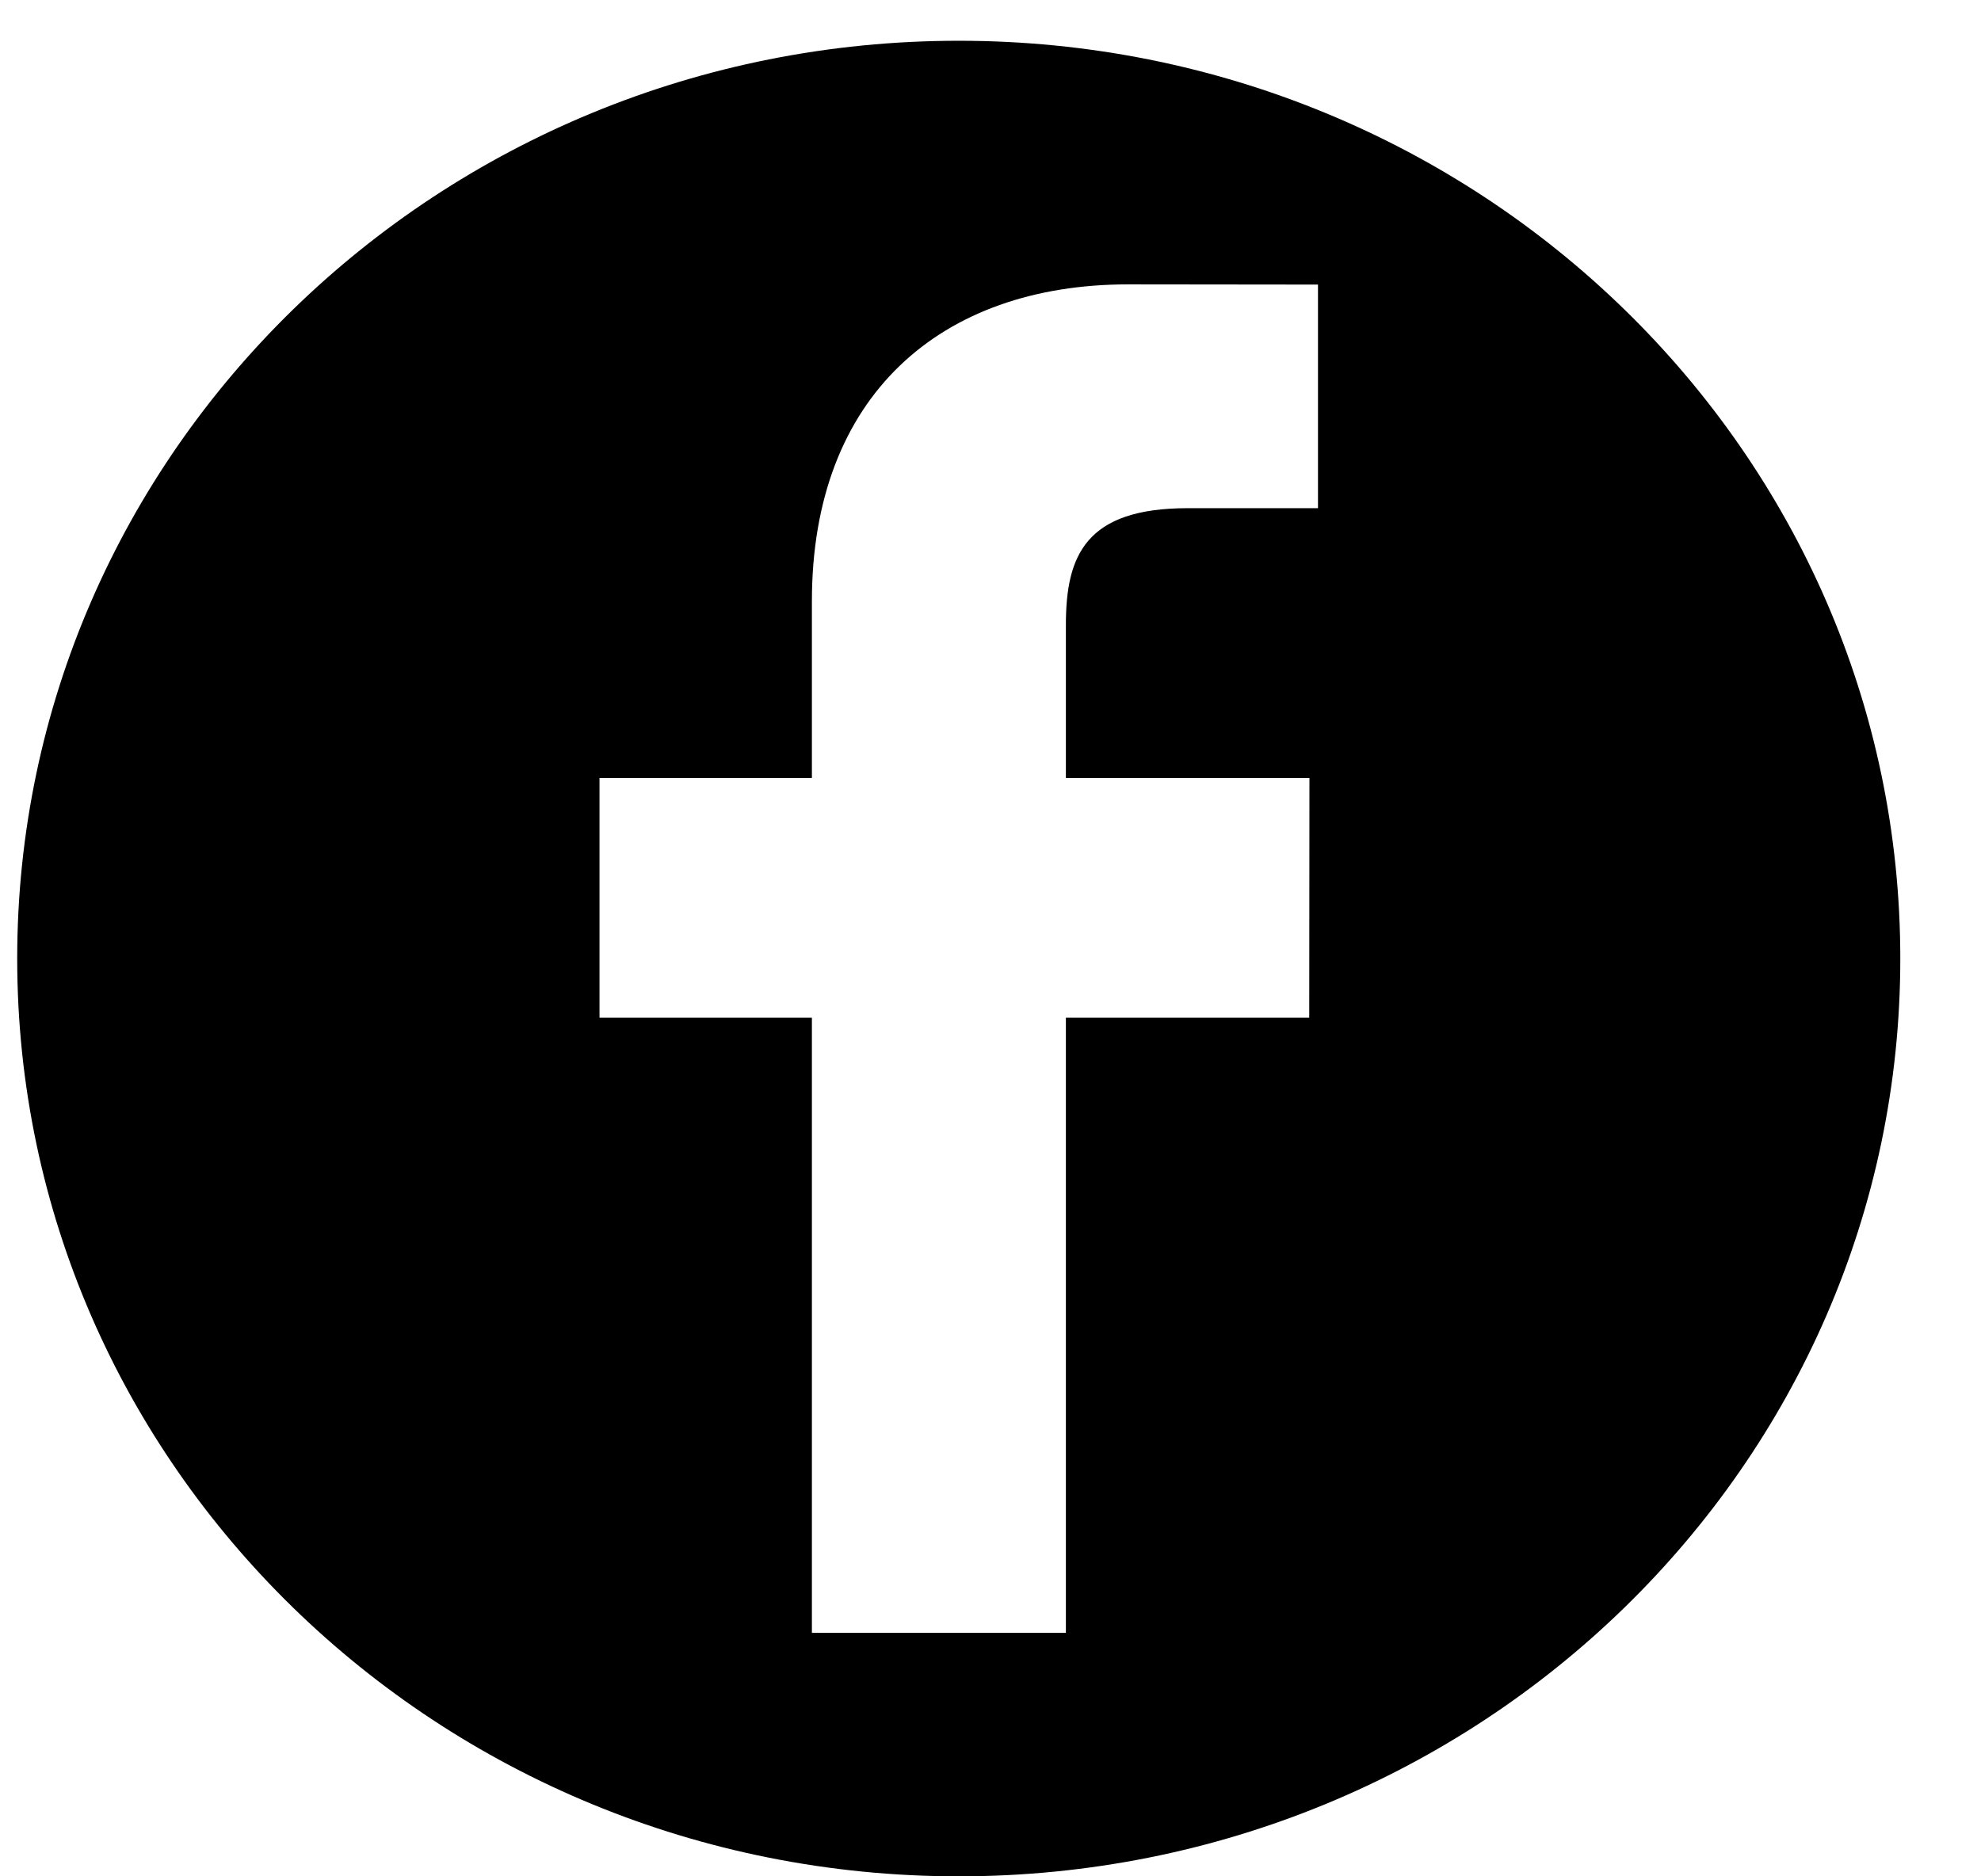 <svg viewBox="0 0 19 18" xmlns="http://www.w3.org/2000/svg">
	<g clip-path="url(#clip0)">
		<path d="M9.195 0.391C4.208 0.391 0.165 4.333 0.165 9.196C0.165 14.058 4.208 18 9.195 18C14.183 18 18.226 14.058 18.226 9.196C18.226 4.333 14.183 0.391 9.195 0.391ZM12.641 4.875L11.392 4.875C10.412 4.875 10.223 5.329 10.223 5.995V7.463H12.559L12.557 9.763H10.223V15.664H7.787V9.763H5.75V7.463H7.787V5.767C7.787 3.799 9.02 2.728 10.821 2.728L12.641 2.73V4.875H12.641Z" fill="black" />
	</g>
	<defs>
		<clipPath id="clip0">
			<rect width="18.062" height="17.609" fill="white" transform="translate(0.165 0.391)" />
		</clipPath>
	</defs>
</svg>

